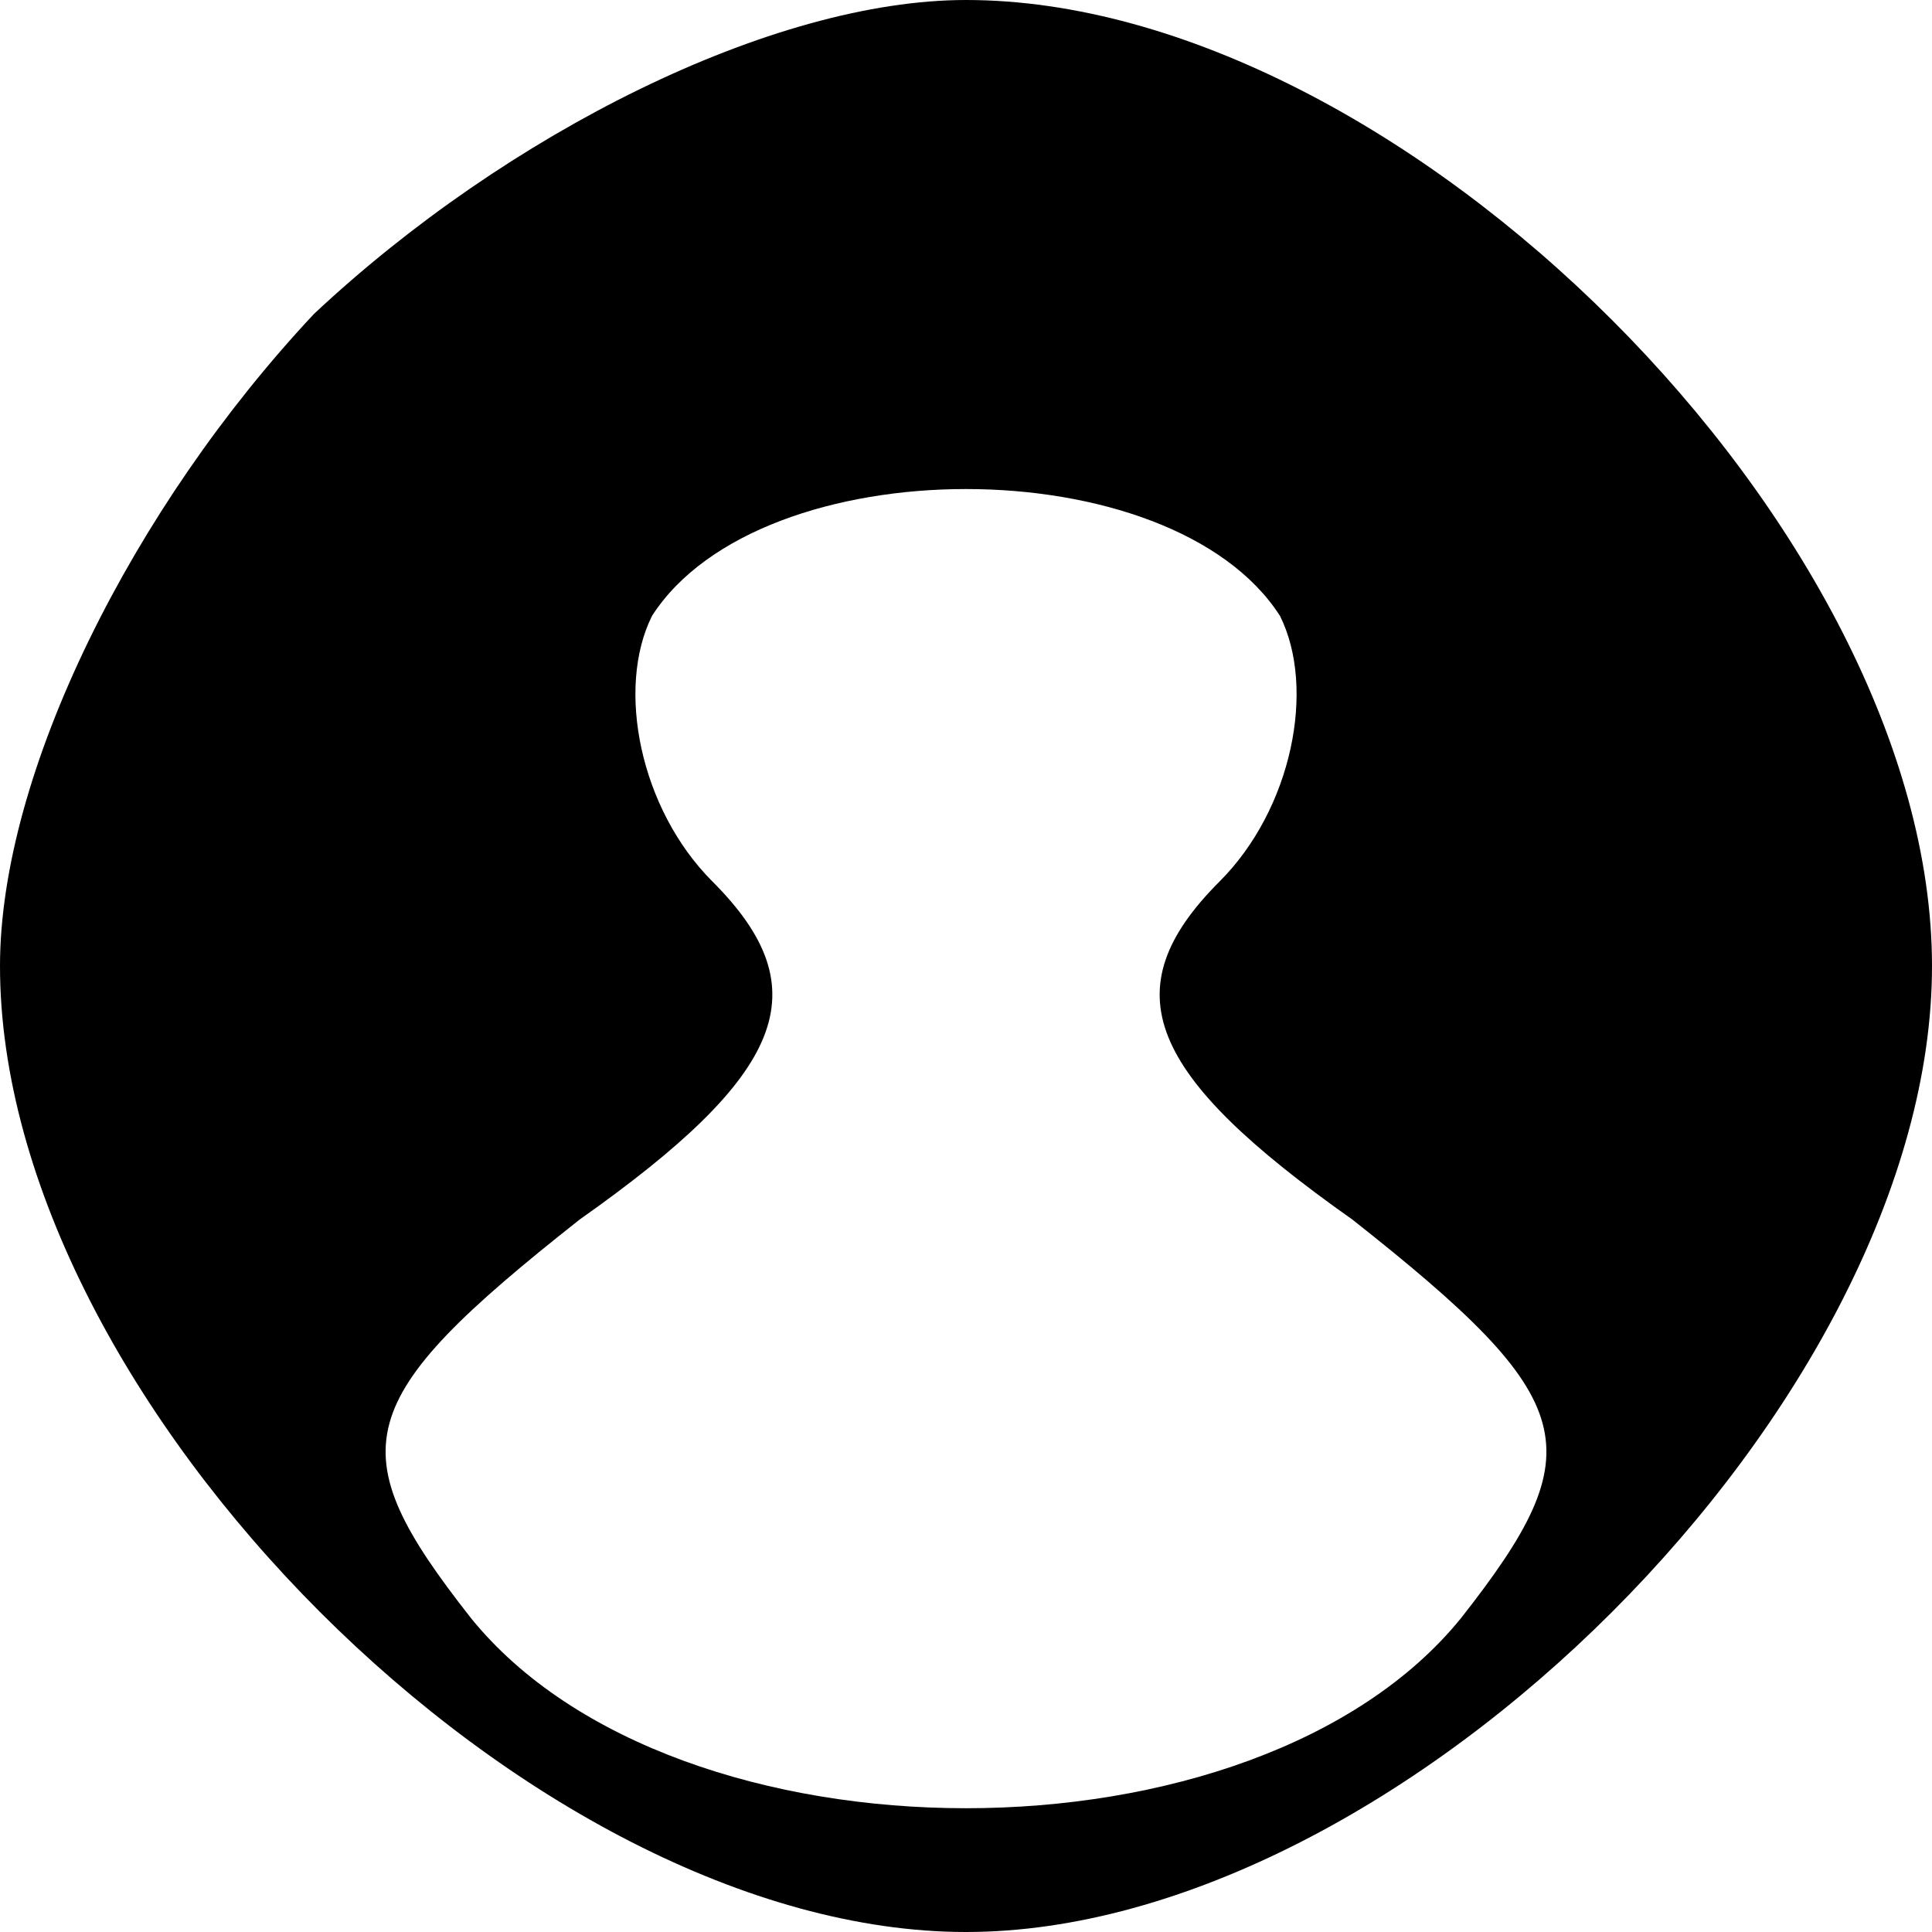 <?xml version="1.0" standalone="no"?>
<!DOCTYPE svg PUBLIC "-//W3C//DTD SVG 20010904//EN"
 "http://www.w3.org/TR/2001/REC-SVG-20010904/DTD/svg10.dtd">
<svg version="1.0" xmlns="http://www.w3.org/2000/svg"
 width="16pt" height="16pt" viewBox="0 0 16 16"
 preserveAspectRatio="xMidYMid meet">

<g transform="translate(0,16) scale(0.1,-0.1)"
fill="#000000" stroke="none">
<path d="M26 134 c-15 -16 -26 -38 -26 -54 0 -36 44 -80 80 -80 36 0 80 44 80
80 0 36 -44 80 -80 80 -16 0 -38 -11 -54 -26z m80 -25 c3 -6 1 -16 -5 -22 -9
-9 -6 -16 11 -28 19 -15 20 -19 9 -33 -17 -21 -65 -21 -82 0 -11 14 -10 18 9
33 17 12 20 19 11 28 -6 6 -8 16 -5 22 9 14 43 14 52 0z"/>
</g>
</svg>
